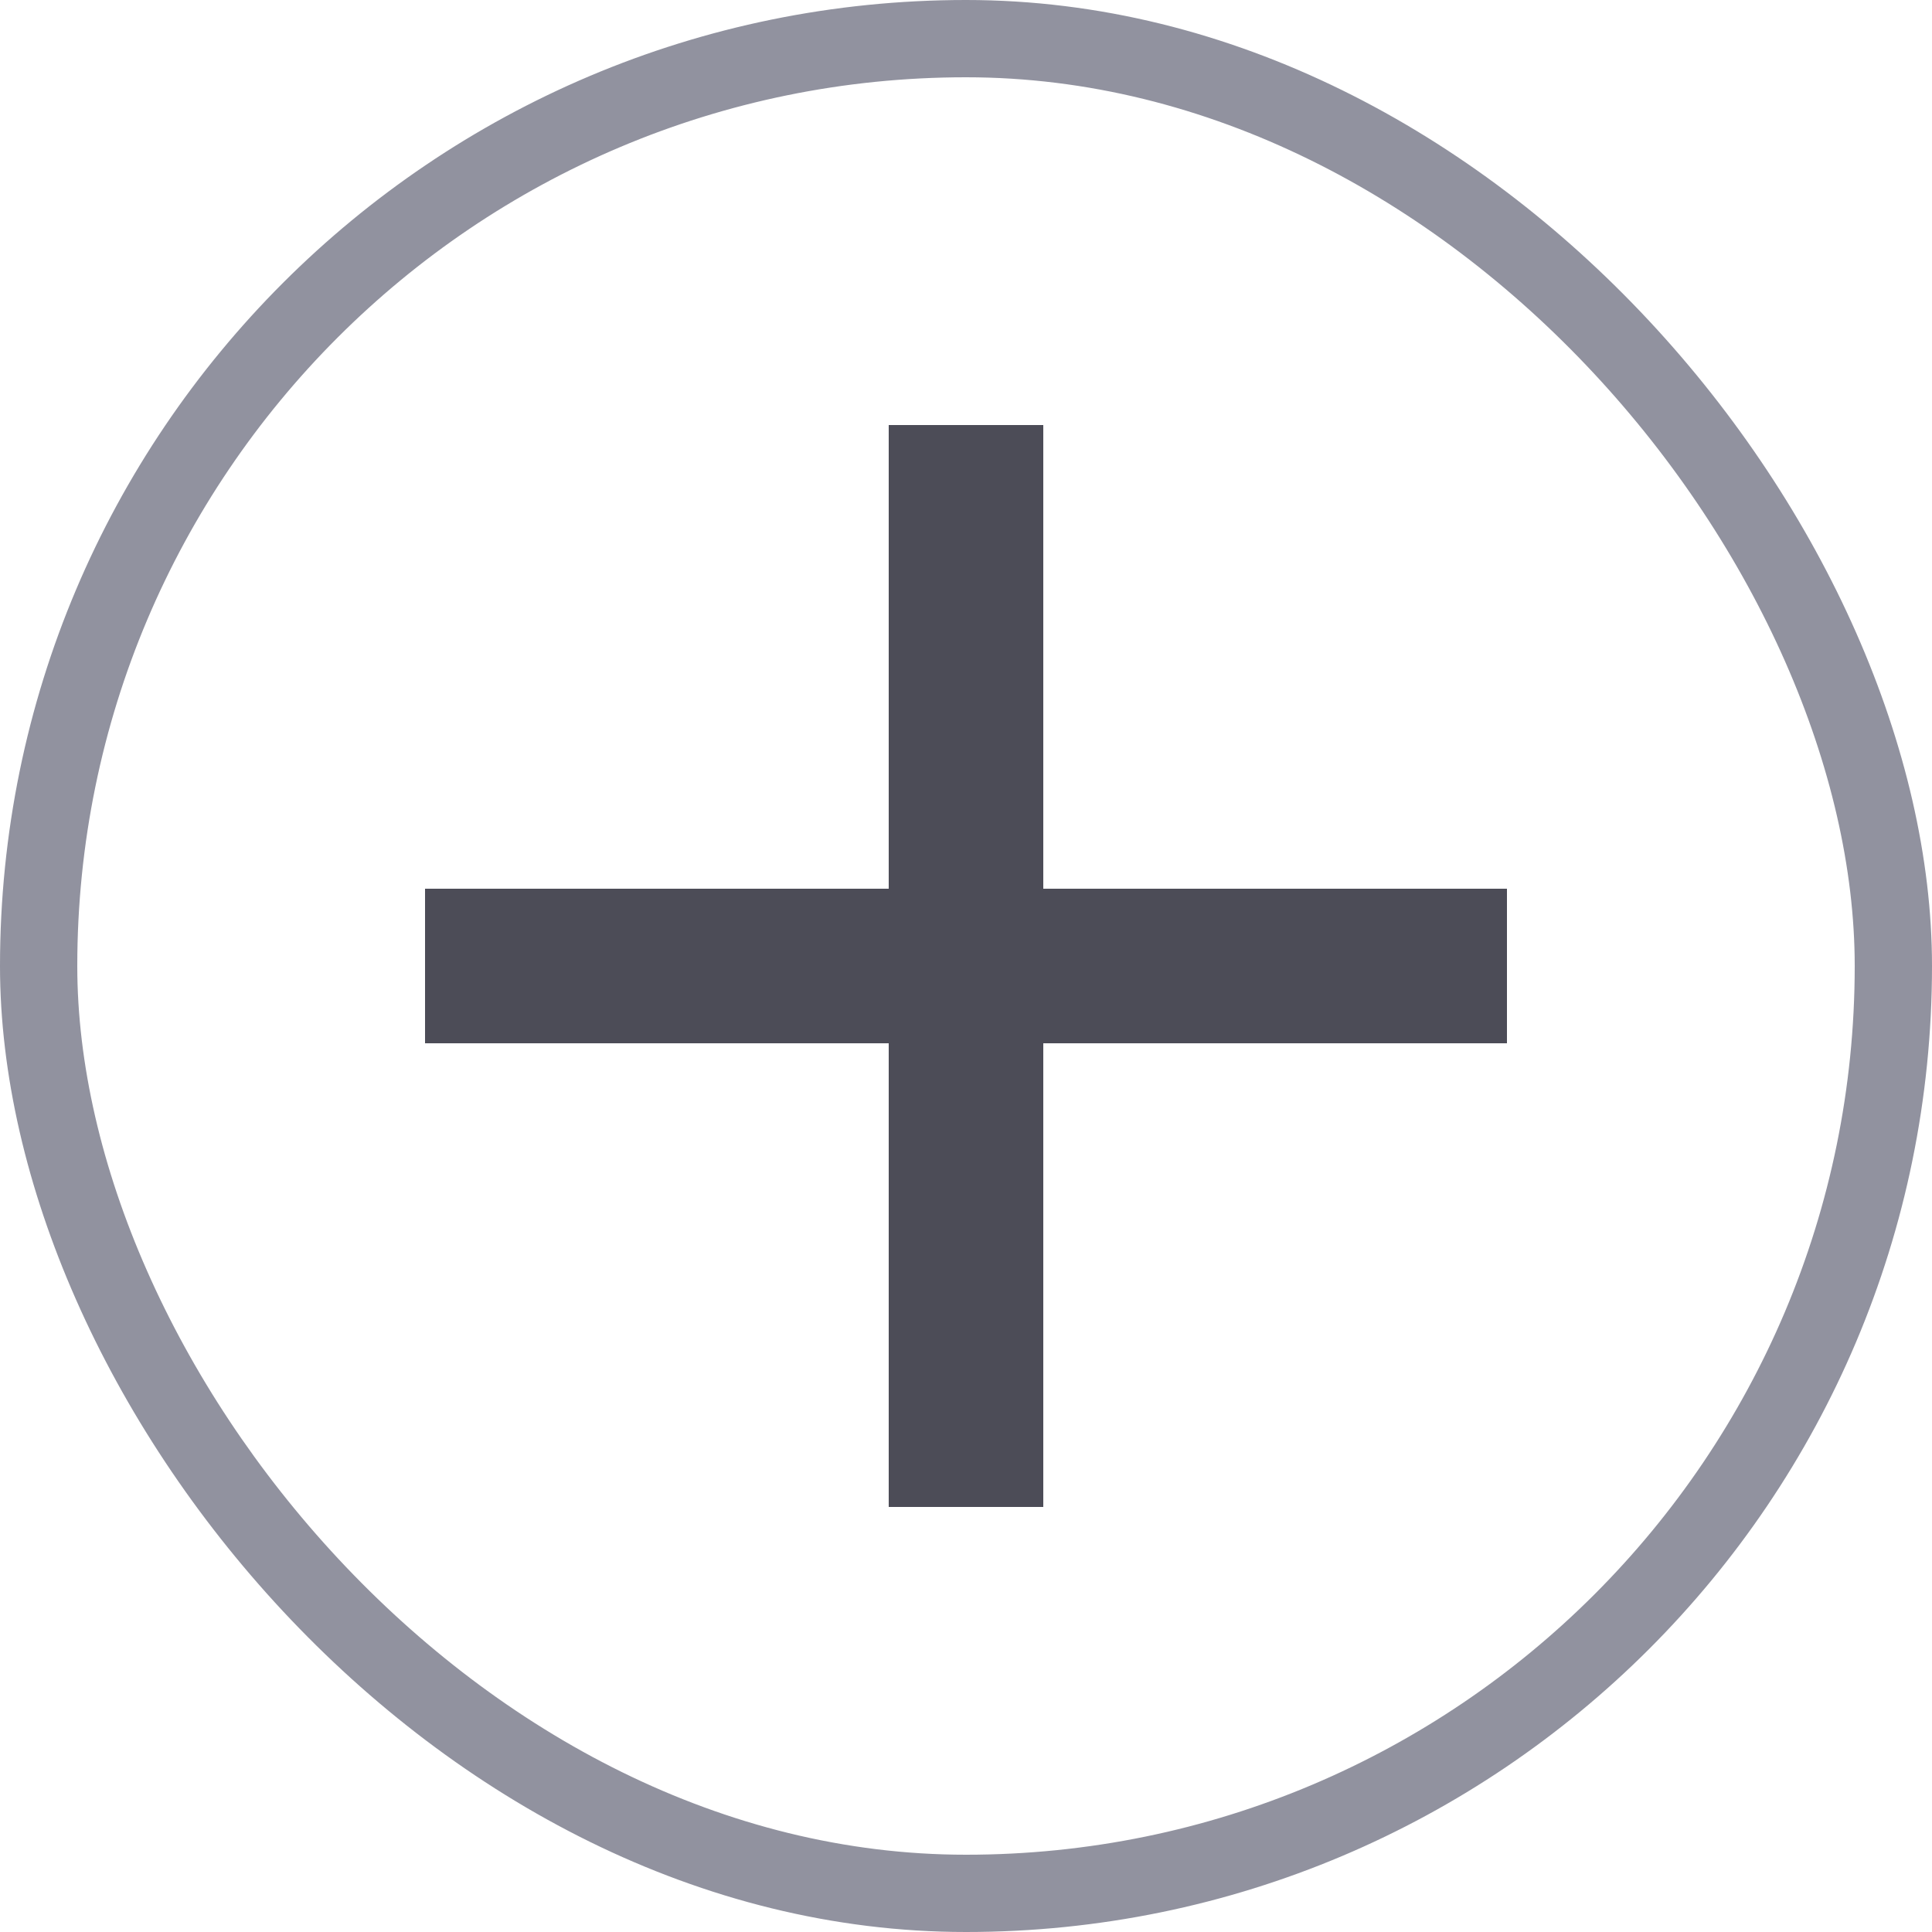 <svg xmlns="http://www.w3.org/2000/svg" xmlns:xlink="http://www.w3.org/1999/xlink" fill="none" version="1.1" width="25" height="25" viewBox="0 0 25 25"><defs><clipPath id="master_svg0_111_15319"><rect x="0" y="0" width="25" height="25" rx="12.5"/></clipPath></defs><g clip-path="url(#master_svg0_111_15319)"><g><path d="M11.5,11.5L11.5,5.5L13.5,5.5L13.5,11.5L19.5,11.5L19.5,13.5L13.5,13.5L13.5,19.5L11.5,19.5L11.5,13.5L5.5,13.5L5.5,11.5L11.5,11.5Z" fill="#4C4C57" fill-opacity="1" style="mix-blend-mode:passthrough"/></g><rect x="0.5" y="0.5" width="24" height="24" rx="12" fill-opacity="0" stroke-opacity="1" stroke="#91929F" fill="none" stroke-width="1"/></g></svg>